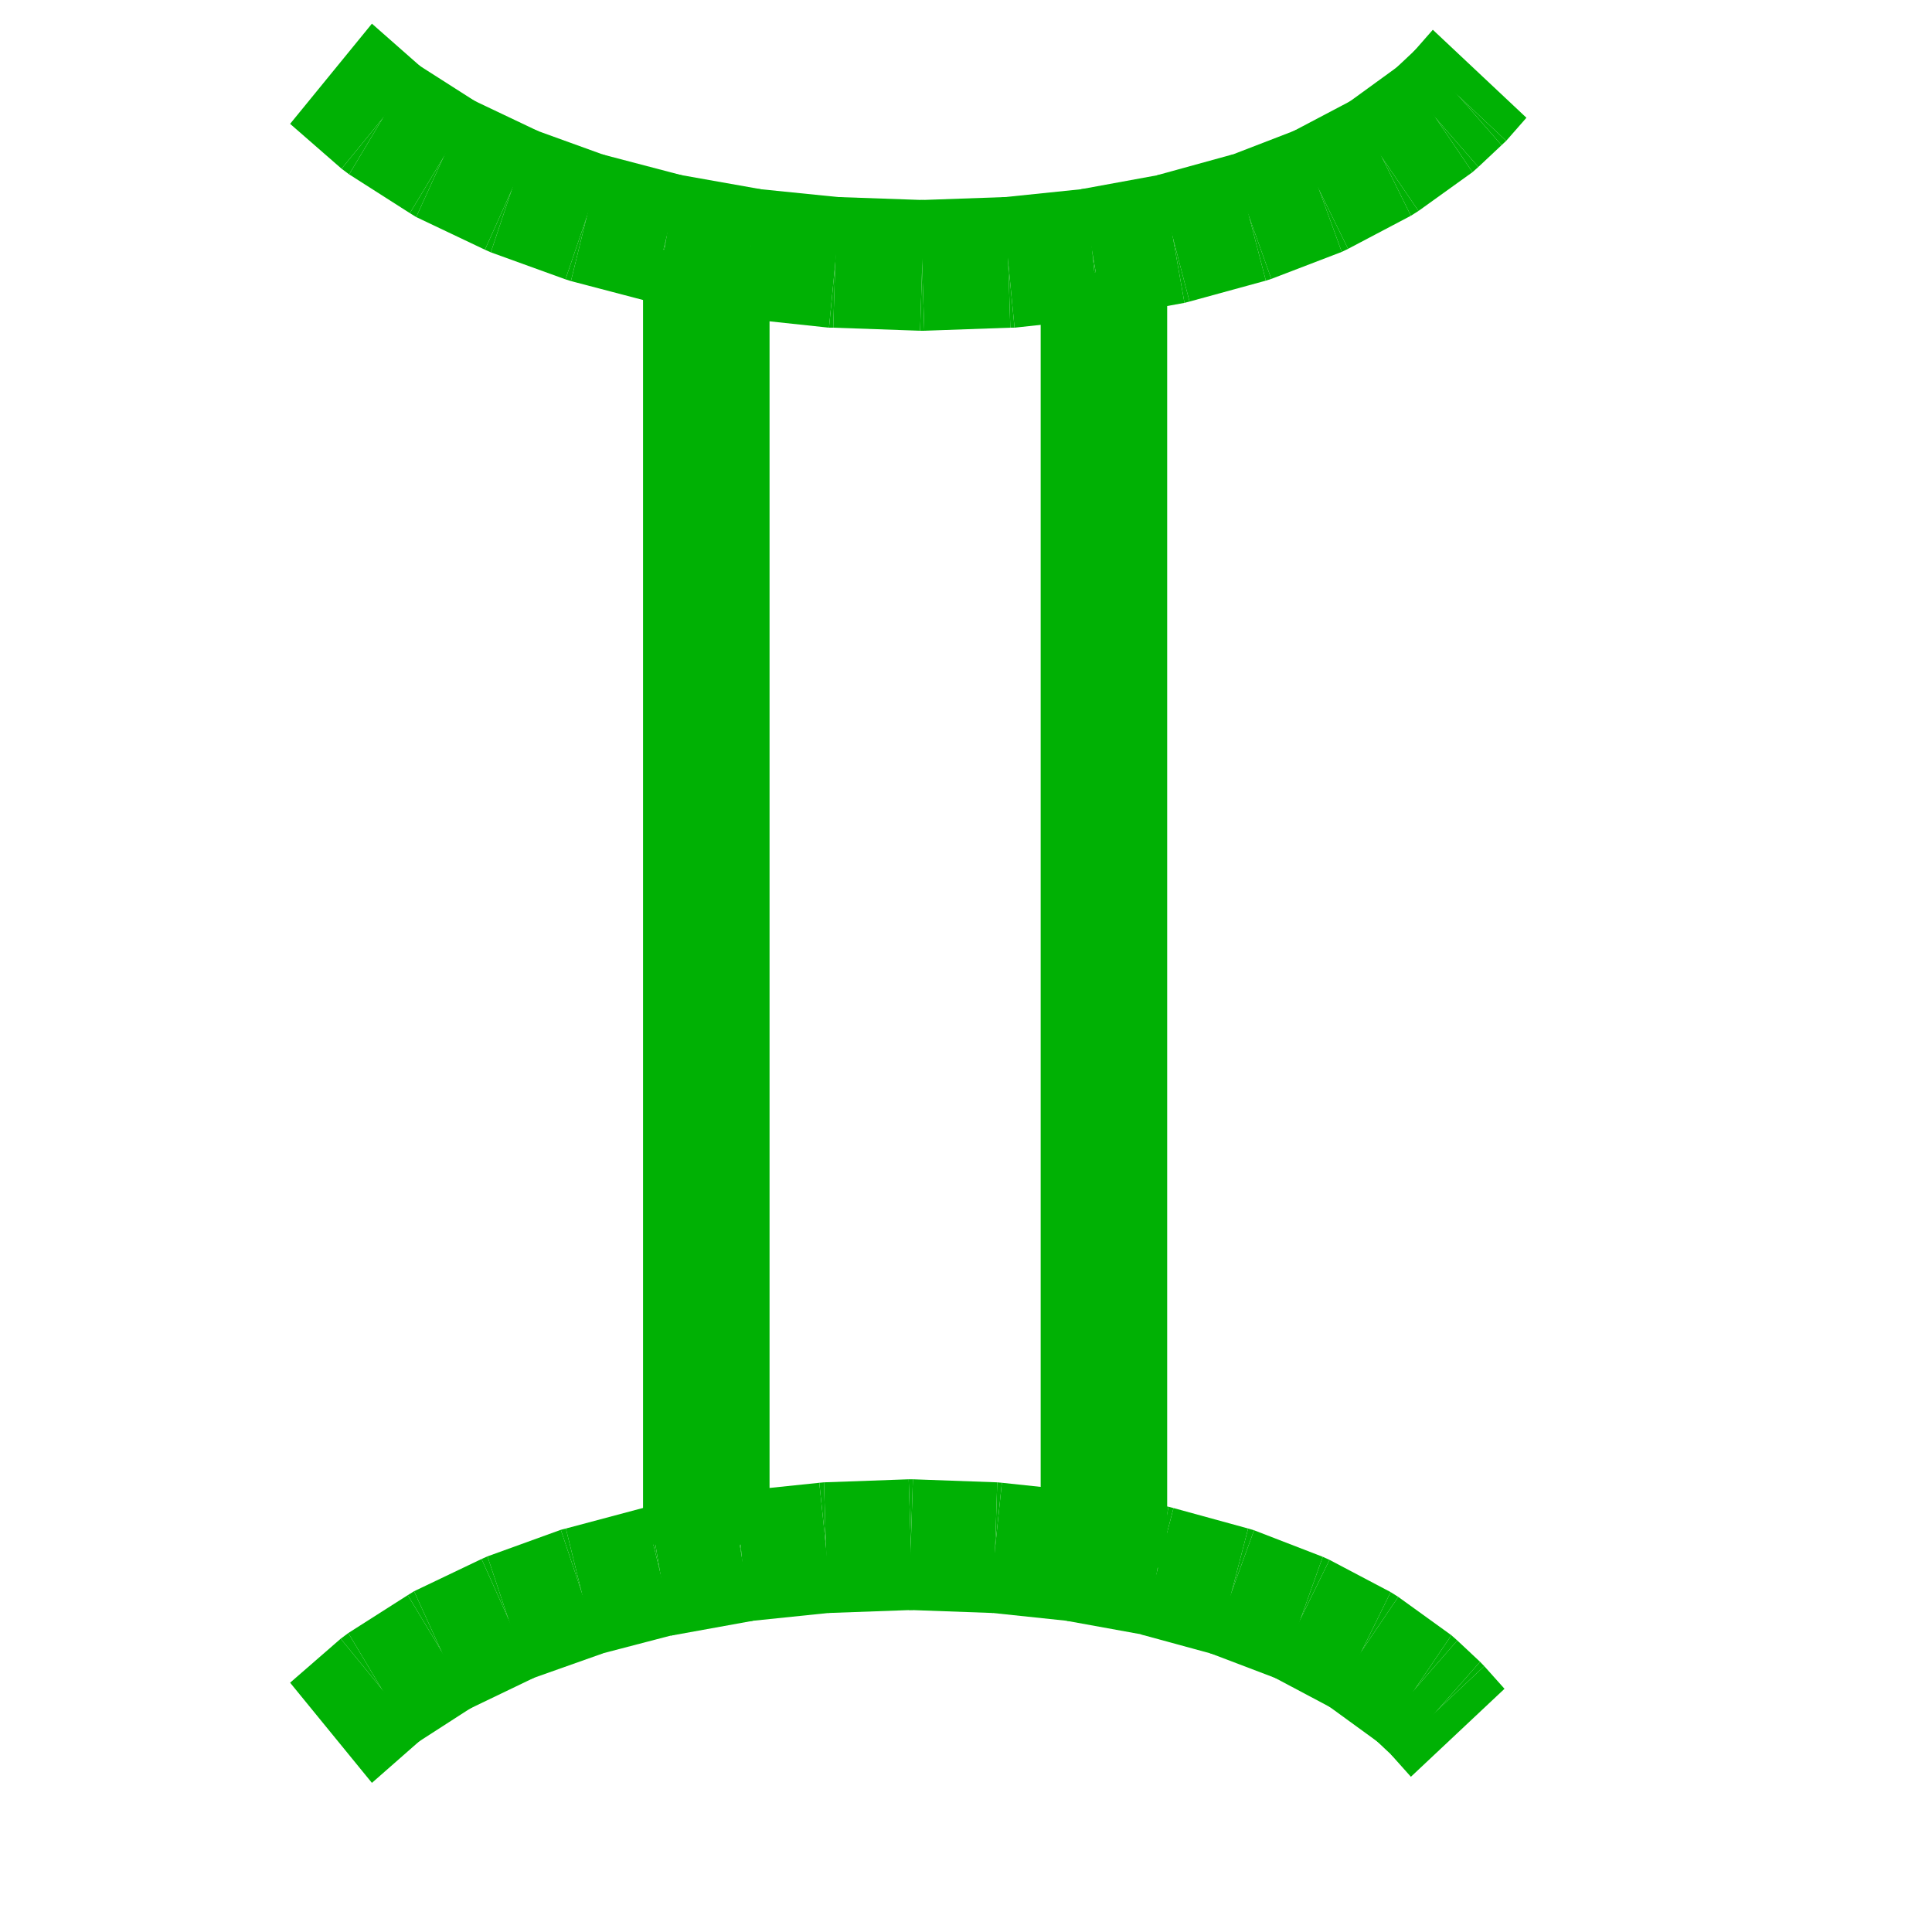 <?xml version="1.0" encoding="UTF-8" standalone="no"?>
<!-- Created with Inkscape (http://www.inkscape.org/) -->
<svg
   xmlns:dc="http://purl.org/dc/elements/1.1/"
   xmlns:cc="http://web.resource.org/cc/"
   xmlns:rdf="http://www.w3.org/1999/02/22-rdf-syntax-ns#"
   xmlns:svg="http://www.w3.org/2000/svg"
   xmlns="http://www.w3.org/2000/svg"
   xmlns:sodipodi="http://inkscape.sourceforge.net/DTD/sodipodi-0.dtd"
   xmlns:inkscape="http://www.inkscape.org/namespaces/inkscape"
   width="1cm"
   height="1cm"
   id="svg14878"
   sodipodi:version="0.32"
   inkscape:version="0.43"
   version="1.0"
   sodipodi:docbase="/world/proj/Kproj/symsolon/data"
   sodipodi:docname="sign-03-gemini.svg">
  <defs
     id="defs3" />
  <sodipodi:namedview
     inkscape:document-units="mm"
     id="base"
     pagecolor="#000000"
     bordercolor="#666666"
     borderopacity="1.0"
     inkscape:pageopacity="1"
     inkscape:pageshadow="2"
     inkscape:zoom="11.373555"
     inkscape:cx="17.716534"
     inkscape:cy="18.624683"
     inkscape:current-layer="layer1"
     inkscape:window-width="966"
     inkscape:window-height="589"
     inkscape:window-x="0"
     inkscape:window-y="25" />
  <g
     inkscape:label="Layer 1"
     inkscape:groupmode="layer"
     id="layer1">
    <g
       style="visibility:visible;fill:#00b104;fill-opacity:1"
       id="g8953"
       transform="matrix(8.248906e-3,0,0,8.520643e-3,-79.676,-8.833)">
      <desc
         id="desc8955">Drawing</desc>
      <g
         id="g8957"
         style="fill:#00b104;fill-opacity:1">
        <g
           id="g8959"
           style="fill:#00b104;stroke:none;fill-opacity:1">
          <path
             id="path8961"
             d="M 10347,4900 L 10467,4799 L 10564,4914 L 10661,5028 L 10541,5130 L 10444,5015 L 10347,4900 z "
             style="fill:#00b104;fill-opacity:1" />
          <path
             id="path8963"
             d="M 10564,4914 L 10467,4799 L 10485,4786 L 10564,4914 z "
             style="fill:#00b104;fill-opacity:1" />
          <path
             id="path8965"
             d="M 10485,4786 L 10626,4699 L 10705,4826 L 10784,4953 L 10643,5041 L 10564,4914 L 10485,4786 z "
             style="fill:#00b104;fill-opacity:1" />
          <path
             id="path8967"
             d="M 10705,4826 L 10626,4699 L 10641,4690 L 10705,4826 z "
             style="fill:#00b104;fill-opacity:1" />
          <path
             id="path8969"
             d="M 10641,4690 L 10801,4616 L 10864,4752 L 10927,4888 L 10768,4962 L 10705,4826 L 10641,4690 z "
             style="fill:#00b104;fill-opacity:1" />
          <path
             id="path8971"
             d="M 10864,4752 L 10801,4616 L 10815,4610 L 10864,4752 z "
             style="fill:#00b104;fill-opacity:1" />
          <path
             id="path8973"
             d="M 10815,4610 L 10989,4549 L 11038,4691 L 11088,4833 L 10913,4893 L 10864,4752 L 10815,4610 z "
             style="fill:#00b104;fill-opacity:1" />
          <path
             id="path8975"
             d="M 11038,4691 L 10989,4549 L 11001,4546 L 11038,4691 z "
             style="fill:#00b104;fill-opacity:1" />
          <path
             id="path8977"
             d="M 11001,4546 L 11187,4498 L 11224,4644 L 11261,4789 L 11075,4836 L 11038,4691 L 11001,4546 z "
             style="fill:#00b104;fill-opacity:1" />
          <path
             id="path8979"
             d="M 11224,4644 L 11187,4498 L 11198,4496 L 11224,4644 z "
             style="fill:#00b104;fill-opacity:1" />
          <path
             id="path8981"
             d="M 11198,4496 L 11392,4462 L 11418,4610 L 11444,4758 L 11250,4792 L 11224,4644 L 11198,4496 z "
             style="fill:#00b104;fill-opacity:1" />
          <path
             id="path8983"
             d="M 11418,4610 L 11392,4462 L 11403,4461 L 11418,4610 z "
             style="fill:#00b104;fill-opacity:1" />
          <path
             id="path8985"
             d="M 11403,4461 L 11602,4441 L 11618,4590 L 11633,4739 L 11433,4759 L 11418,4610 L 11403,4461 z "
             style="fill:#00b104;fill-opacity:1" />
          <path
             id="path8987"
             d="M 11618,4590 L 11602,4441 L 11613,4440 L 11618,4590 z "
             style="fill:#00b104;fill-opacity:1" />
          <path
             id="path8989"
             d="M 11613,4440 L 11814,4433 L 11819,4583 L 11824,4733 L 11623,4740 L 11618,4590 L 11613,4440 z "
             style="fill:#00b104;fill-opacity:1" />
          <path
             id="path8991"
             d="M 11819,4583 L 11814,4433 L 11824,4433 L 11819,4583 z "
             style="fill:#00b104;fill-opacity:1" />
          <path
             id="path8993"
             d="M 11824,4433 L 12024,4440 L 12019,4590 L 12014,4740 L 11814,4733 L 11819,4583 L 11824,4433 z "
             style="fill:#00b104;fill-opacity:1" />
          <path
             id="path8995"
             d="M 12019,4590 L 12024,4440 L 12035,4441 L 12019,4590 z "
             style="fill:#00b104;fill-opacity:1" />
          <path
             id="path8997"
             d="M 12035,4441 L 12230,4461 L 12215,4610 L 12200,4759 L 12004,4739 L 12019,4590 L 12035,4441 z "
             style="fill:#00b104;fill-opacity:1" />
          <path
             id="path8999"
             d="M 12215,4610 L 12230,4461 L 12242,4462 L 12215,4610 z "
             style="fill:#00b104;fill-opacity:1" />
          <path
             id="path9001"
             d="M 12242,4462 L 12430,4496 L 12403,4644 L 12377,4791 L 12189,4758 L 12215,4610 L 12242,4462 z "
             style="fill:#00b104;fill-opacity:1" />
          <path
             id="path9003"
             d="M 12403,4644 L 12430,4496 L 12442,4499 L 12403,4644 z "
             style="fill:#00b104;fill-opacity:1" />
          <path
             id="path9005"
             d="M 12442,4499 L 12619,4546 L 12580,4691 L 12542,4836 L 12364,4789 L 12403,4644 L 12442,4499 z "
             style="fill:#00b104;fill-opacity:1" />
          <path
             id="path9007"
             d="M 12580,4691 L 12619,4546 L 12633,4550 L 12580,4691 z "
             style="fill:#00b104;fill-opacity:1" />
          <path
             id="path9009"
             d="M 12633,4550 L 12796,4611 L 12744,4752 L 12691,4892 L 12528,4832 L 12580,4691 L 12633,4550 z "
             style="fill:#00b104;fill-opacity:1" />
          <path
             id="path9011"
             d="M 12744,4752 L 12796,4611 L 12812,4618 L 12744,4752 z "
             style="fill:#00b104;fill-opacity:1" />
          <path
             id="path9013"
             d="M 12812,4618 L 12957,4692 L 12889,4826 L 12821,4960 L 12675,4885 L 12744,4752 L 12812,4618 z "
             style="fill:#00b104;fill-opacity:1" />
          <path
             id="path9015"
             d="M 12889,4826 L 12957,4692 L 12975,4703 L 12889,4826 z "
             style="fill:#00b104;fill-opacity:1" />
          <path
             id="path9017"
             d="M 12975,4703 L 13101,4791 L 13015,4914 L 12928,5037 L 12803,4949 L 12889,4826 L 12975,4703 z "
             style="fill:#00b104;fill-opacity:1" />
          <path
             id="path9019"
             d="M 13015,4914 L 13101,4791 L 13115,4803 L 13015,4914 z "
             style="fill:#00b104;fill-opacity:1" />
          <path
             id="path9021"
             d="M 13115,4803 L 13169,4852 L 13068,4963 L 12968,5074 L 12914,5025 L 13015,4914 L 13115,4803 z "
             style="fill:#00b104;fill-opacity:1" />
          <path
             id="path9023"
             d="M 13068,4963 L 13169,4852 L 13179,4862 L 13068,4963 z "
             style="fill:#00b104;fill-opacity:1" />
          <path
             id="path9025"
             d="M 13179,4862 L 13227,4914 L 13116,5015 L 13005,5116 L 12957,5064 L 13068,4963 L 13179,4862 z "
             style="fill:#00b104;fill-opacity:1" />
        </g>
        <g
           id="g9027"
           style="fill:#00b104;fill-opacity:1" />
      </g>
    </g>
    <g
       style="visibility:visible;fill:#00b104;fill-opacity:1"
       id="g9029"
       transform="matrix(8.248906e-3,0,0,8.520643e-3,-79.676,-8.833)">
      <desc
         id="desc9031">Drawing</desc>
      <g
         id="g9033"
         style="fill:#00b104;fill-opacity:1">
        <g
           id="g9035"
           style="fill:#00b104;stroke:none;fill-opacity:1">
          <path
             id="path9037"
             d="M 11184,4583 L 11184,1610 L 11484,1610 L 11484,4583 L 11184,4583 z "
             style="fill:#00b104;fill-opacity:1" />
        </g>
        <g
           id="g9039"
           style="fill:#00b104;fill-opacity:1" />
      </g>
    </g>
    <g
       style="visibility:visible;fill:#00b104;fill-opacity:1"
       id="g9041"
       transform="matrix(8.248906e-3,0,0,8.520643e-3,-79.676,-8.833)">
      <desc
         id="desc9043">Drawing</desc>
      <g
         id="g9045"
         style="fill:#00b104;fill-opacity:1">
        <g
           id="g9047"
           style="fill:#00b104;stroke:none;fill-opacity:1">
          <path
             id="path9049"
             d="M 12127,4636 L 12127,1663 L 12427,1663 L 12427,4636 L 12127,4636 z "
             style="fill:#00b104;fill-opacity:1" />
        </g>
        <g
           id="g9051"
           style="fill:#00b104;fill-opacity:1" />
      </g>
    </g>
    <g
       style="visibility:visible;fill:#00b104;fill-opacity:1"
       id="g9053"
       transform="matrix(8.248906e-3,0,0,8.520643e-3,-79.676,-8.833)">
      <desc
         id="desc9055">Drawing</desc>
      <g
         id="g9057"
         style="fill:#00b104;fill-opacity:1">
        <g
           id="g9059"
           style="fill:#00b104;stroke:none;fill-opacity:1">
          <path
             id="path9061"
             d="M 10541,1091 L 10663,1195 L 10566,1309 L 10469,1424 L 10347,1321 L 10444,1206 L 10541,1091 z "
             style="fill:#00b104;fill-opacity:1" />
          <path
             id="path9063"
             d="M 10566,1309 L 10487,1437 L 10469,1424 L 10566,1309 z "
             style="fill:#00b104;fill-opacity:1" />
          <path
             id="path9065"
             d="M 10645,1182 L 10789,1271 L 10710,1399 L 10631,1526 L 10487,1437 L 10566,1309 L 10645,1182 z "
             style="fill:#00b104;fill-opacity:1" />
          <path
             id="path9067"
             d="M 10710,1399 L 10646,1535 L 10631,1526 L 10710,1399 z "
             style="fill:#00b104;fill-opacity:1" />
          <path
             id="path9069"
             d="M 10773,1263 L 10936,1338 L 10872,1474 L 10809,1610 L 10646,1535 L 10710,1399 L 10773,1263 z "
             style="fill:#00b104;fill-opacity:1" />
          <path
             id="path9071"
             d="M 10872,1474 L 10823,1616 L 10809,1610 L 10872,1474 z "
             style="fill:#00b104;fill-opacity:1" />
          <path
             id="path9073"
             d="M 10922,1333 L 11099,1395 L 11050,1536 L 11000,1678 L 10823,1616 L 10872,1474 L 10922,1333 z "
             style="fill:#00b104;fill-opacity:1" />
          <path
             id="path9075"
             d="M 11050,1536 L 11013,1682 L 11000,1678 L 11050,1536 z "
             style="fill:#00b104;fill-opacity:1" />
          <path
             id="path9077"
             d="M 11087,1391 L 11276,1439 L 11239,1584 L 11202,1730 L 11013,1682 L 11050,1536 L 11087,1391 z "
             style="fill:#00b104;fill-opacity:1" />
          <path
             id="path9079"
             d="M 11239,1584 L 11213,1732 L 11202,1730 L 11239,1584 z "
             style="fill:#00b104;fill-opacity:1" />
          <path
             id="path9081"
             d="M 11265,1437 L 11463,1471 L 11437,1619 L 11411,1767 L 11213,1732 L 11239,1584 L 11265,1437 z "
             style="fill:#00b104;fill-opacity:1" />
          <path
             id="path9083"
             d="M 11437,1619 L 11422,1768 L 11411,1767 L 11437,1619 z "
             style="fill:#00b104;fill-opacity:1" />
          <path
             id="path9085"
             d="M 11452,1470 L 11656,1490 L 11640,1639 L 11625,1789 L 11422,1768 L 11437,1619 L 11452,1470 z "
             style="fill:#00b104;fill-opacity:1" />
          <path
             id="path9087"
             d="M 11640,1639 L 11635,1789 L 11625,1789 L 11640,1639 z "
             style="fill:#00b104;fill-opacity:1" />
          <path
             id="path9089"
             d="M 11645,1489 L 11851,1496 L 11846,1646 L 11841,1796 L 11635,1789 L 11640,1639 L 11645,1489 z "
             style="fill:#00b104;fill-opacity:1" />
          <path
             id="path9091"
             d="M 11846,1646 L 11851,1796 L 11841,1796 L 11846,1646 z "
             style="fill:#00b104;fill-opacity:1" />
          <path
             id="path9093"
             d="M 11841,1496 L 12045,1489 L 12050,1639 L 12055,1789 L 11851,1796 L 11846,1646 L 11841,1496 z "
             style="fill:#00b104;fill-opacity:1" />
          <path
             id="path9095"
             d="M 12050,1639 L 12065,1789 L 12055,1789 L 12050,1639 z "
             style="fill:#00b104;fill-opacity:1" />
          <path
             id="path9097"
             d="M 12034,1490 L 12234,1470 L 12250,1619 L 12265,1768 L 12065,1789 L 12050,1639 L 12034,1490 z "
             style="fill:#00b104;fill-opacity:1" />
          <path
             id="path9099"
             d="M 12250,1619 L 12276,1766 L 12265,1768 L 12250,1619 z "
             style="fill:#00b104;fill-opacity:1" />
          <path
             id="path9101"
             d="M 12223,1471 L 12415,1437 L 12441,1584 L 12468,1732 L 12276,1766 L 12250,1619 L 12223,1471 z "
             style="fill:#00b104;fill-opacity:1" />
          <path
             id="path9103"
             d="M 12441,1584 L 12480,1729 L 12468,1732 L 12441,1584 z "
             style="fill:#00b104;fill-opacity:1" />
          <path
             id="path9105"
             d="M 12403,1439 L 12583,1391 L 12622,1536 L 12661,1681 L 12480,1729 L 12441,1584 L 12403,1439 z "
             style="fill:#00b104;fill-opacity:1" />
          <path
             id="path9107"
             d="M 12622,1536 L 12674,1677 L 12661,1681 L 12622,1536 z "
             style="fill:#00b104;fill-opacity:1" />
          <path
             id="path9109"
             d="M 12570,1396 L 12736,1334 L 12788,1474 L 12841,1615 L 12674,1677 L 12622,1536 L 12570,1396 z "
             style="fill:#00b104;fill-opacity:1" />
          <path
             id="path9111"
             d="M 12788,1474 L 12856,1608 L 12841,1615 L 12788,1474 z "
             style="fill:#00b104;fill-opacity:1" />
          <path
             id="path9113"
             d="M 12720,1341 L 12869,1265 L 12937,1399 L 13005,1532 L 12856,1608 L 12788,1474 L 12720,1341 z "
             style="fill:#00b104;fill-opacity:1" />
          <path
             id="path9115"
             d="M 12937,1399 L 13023,1521 L 13005,1532 L 12937,1399 z "
             style="fill:#00b104;fill-opacity:1" />
          <path
             id="path9117"
             d="M 12851,1276 L 12979,1186 L 13065,1309 L 13151,1432 L 13023,1521 L 12937,1399 L 12851,1276 z "
             style="fill:#00b104;fill-opacity:1" />
          <path
             id="path9119"
             d="M 13065,1309 L 13165,1420 L 13151,1432 L 13065,1309 z "
             style="fill:#00b104;fill-opacity:1" />
          <path
             id="path9121"
             d="M 12964,1198 L 13019,1148 L 13120,1259 L 13220,1370 L 13165,1420 L 13065,1309 L 12964,1198 z "
             style="fill:#00b104;fill-opacity:1" />
          <path
             id="path9123"
             d="M 13120,1259 L 13231,1360 L 13220,1370 L 13120,1259 z "
             style="fill:#00b104;fill-opacity:1" />
          <path
             id="path9125"
             d="M 13009,1158 L 13057,1105 L 13168,1206 L 13279,1307 L 13231,1360 L 13120,1259 L 13009,1158 z "
             style="fill:#00b104;fill-opacity:1" />
        </g>
        <g
           id="g9127"
           style="fill:#00b104;fill-opacity:1" />
      </g>
    </g>
  </g>
</svg>
